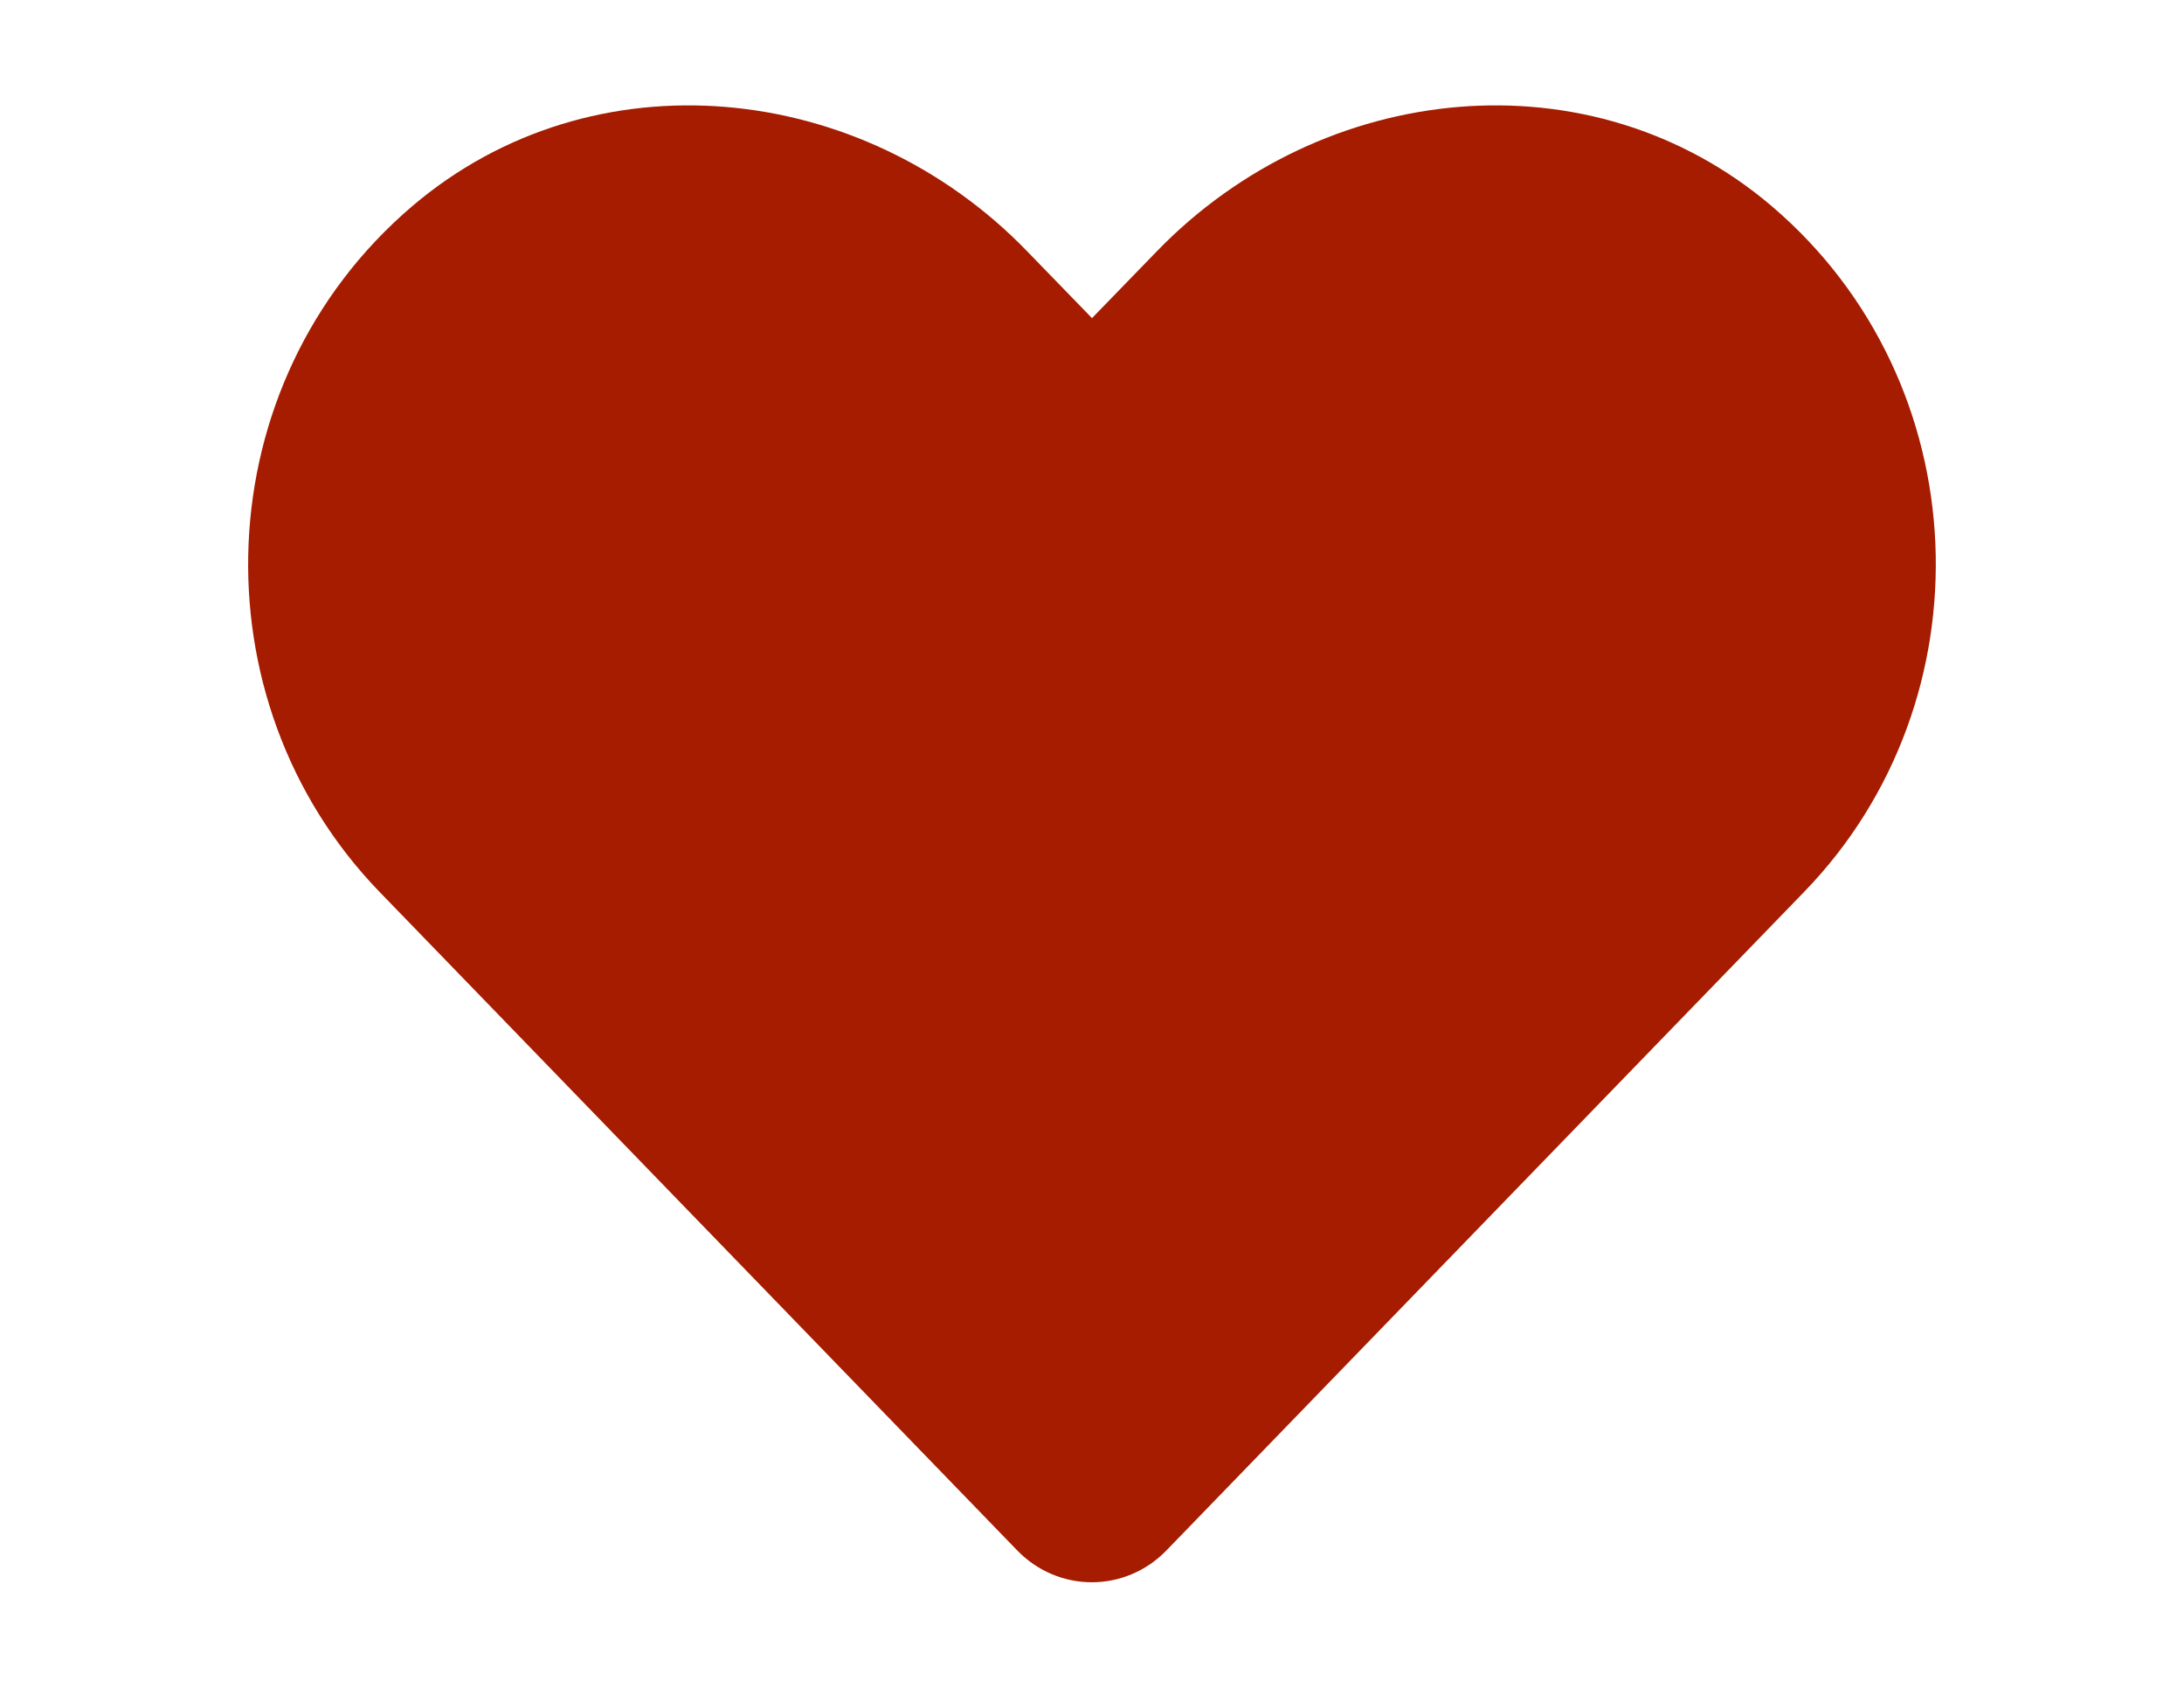 <?xml version="1.0" encoding="utf-8"?>
<!-- Generator: Adobe Illustrator 13.0.1, SVG Export Plug-In . SVG Version: 6.00 Build 14948)  -->
<!DOCTYPE svg PUBLIC "-//W3C//DTD SVG 1.1//EN" "http://www.w3.org/Graphics/SVG/1.1/DTD/svg11.dtd">
<svg version="1.1" id="Layer_1" focusable="false" xmlns="http://www.w3.org/2000/svg" xmlns:xlink="http://www.w3.org/1999/xlink"
	 x="0px" y="0px" width="792px" height="612px" viewBox="0 0 792 612" enable-background="new 0 0 792 612" xml:space="preserve">
<path fill="#A61C00" d="M642.593,74.827C577.09,19.005,479.672,29.046,419.548,91.083L396,115.348l-23.548-24.265
	C312.447,29.046,214.91,19.005,149.407,74.827c-75.066,64.069-79.01,179.058-11.834,248.505l231.293,238.823
	c14.941,15.42,39.206,15.42,54.147,0l231.293-238.823C721.604,253.884,717.658,138.896,642.593,74.827L642.593,74.827z"/>
</svg>
